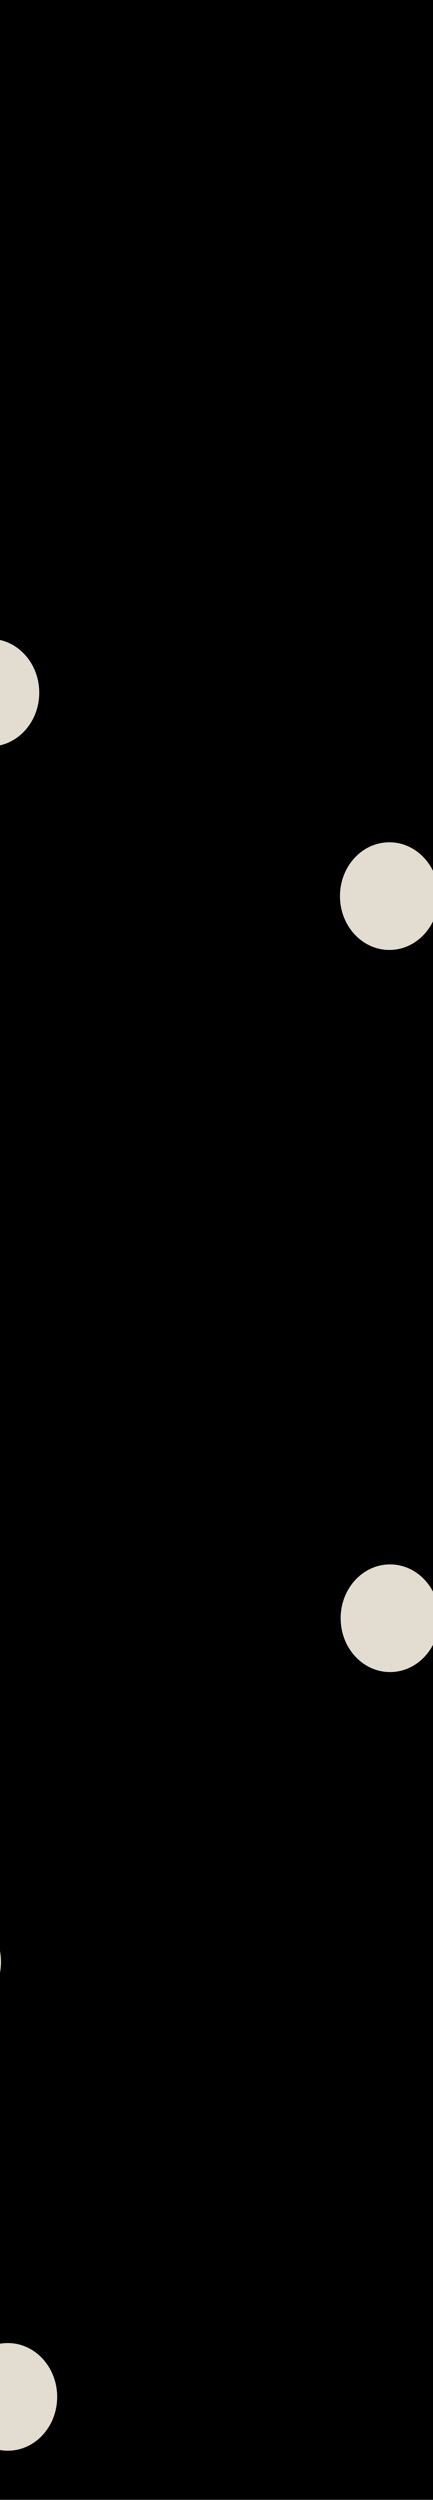 <svg width="1728" height="9969" viewBox="0 0 1728 9969" fill="none" xmlns="http://www.w3.org/2000/svg">
<g clip-path="url(#clip0_1150_94)">
<rect width="1728" height="9968.4" fill="black"/>
<g filter="url(#filter0_f_1150_94)">
<ellipse cx="31.05" cy="9558" rx="197.1" ry="214.65" fill="#E2DDD0"/>
</g>
<g filter="url(#filter1_f_1150_94)">
<ellipse cx="1556.55" cy="6453" rx="197.1" ry="214.65" fill="#E2DDD0"/>
</g>
<g filter="url(#filter2_f_1150_94)">
<ellipse cx="-40.501" cy="2762.1" rx="197.1" ry="214.65" fill="#E2DDD0"/>
</g>
<g filter="url(#filter3_f_1150_94)">
<ellipse cx="1553.85" cy="3573.45" rx="197.1" ry="214.65" fill="#E2DDD0"/>
</g>
<g filter="url(#filter4_f_1150_94)">
<ellipse cx="1933.2" cy="444.148" rx="197.1" ry="214.65" fill="#E2DDD0"/>
</g>
<g filter="url(#filter5_f_1150_94)">
<ellipse cx="-210.6" cy="972" rx="197.1" ry="214.65" fill="#E2DDD0"/>
</g>
<g filter="url(#filter6_f_1150_94)">
<ellipse cx="-197.1" cy="4788.45" rx="197.1" ry="214.65" fill="#E2DDD0"/>
</g>
<g filter="url(#filter7_f_1150_94)">
<ellipse cx="-193.05" cy="7823.25" rx="197.1" ry="214.65" fill="#E2DDD0"/>
</g>
<g filter="url(#filter8_f_1150_94)">
<ellipse cx="1925.1" cy="8604.9" rx="197.1" ry="214.65" fill="#E2DDD0"/>
</g>
</g>
<defs>
<filter id="filter0_f_1150_94" x="-559.035" y="8950.37" width="1180.17" height="1215.27" filterUnits="userSpaceOnUse" color-interpolation-filters="sRGB">
<feFlood flood-opacity="0" result="BackgroundImageFix"/>
<feBlend mode="normal" in="SourceGraphic" in2="BackgroundImageFix" result="shape"/>
<feGaussianBlur stdDeviation="196.493" result="effect1_foregroundBlur_1150_94"/>
</filter>
<filter id="filter1_f_1150_94" x="966.465" y="5845.37" width="1180.17" height="1215.27" filterUnits="userSpaceOnUse" color-interpolation-filters="sRGB">
<feFlood flood-opacity="0" result="BackgroundImageFix"/>
<feBlend mode="normal" in="SourceGraphic" in2="BackgroundImageFix" result="shape"/>
<feGaussianBlur stdDeviation="196.493" result="effect1_foregroundBlur_1150_94"/>
</filter>
<filter id="filter2_f_1150_94" x="-630.586" y="2154.47" width="1180.17" height="1215.27" filterUnits="userSpaceOnUse" color-interpolation-filters="sRGB">
<feFlood flood-opacity="0" result="BackgroundImageFix"/>
<feBlend mode="normal" in="SourceGraphic" in2="BackgroundImageFix" result="shape"/>
<feGaussianBlur stdDeviation="196.493" result="effect1_foregroundBlur_1150_94"/>
</filter>
<filter id="filter3_f_1150_94" x="963.765" y="2965.82" width="1180.17" height="1215.27" filterUnits="userSpaceOnUse" color-interpolation-filters="sRGB">
<feFlood flood-opacity="0" result="BackgroundImageFix"/>
<feBlend mode="normal" in="SourceGraphic" in2="BackgroundImageFix" result="shape"/>
<feGaussianBlur stdDeviation="196.493" result="effect1_foregroundBlur_1150_94"/>
</filter>
<filter id="filter4_f_1150_94" x="1343.11" y="-163.487" width="1180.17" height="1215.27" filterUnits="userSpaceOnUse" color-interpolation-filters="sRGB">
<feFlood flood-opacity="0" result="BackgroundImageFix"/>
<feBlend mode="normal" in="SourceGraphic" in2="BackgroundImageFix" result="shape"/>
<feGaussianBlur stdDeviation="196.493" result="effect1_foregroundBlur_1150_94"/>
</filter>
<filter id="filter5_f_1150_94" x="-800.685" y="364.365" width="1180.17" height="1215.27" filterUnits="userSpaceOnUse" color-interpolation-filters="sRGB">
<feFlood flood-opacity="0" result="BackgroundImageFix"/>
<feBlend mode="normal" in="SourceGraphic" in2="BackgroundImageFix" result="shape"/>
<feGaussianBlur stdDeviation="196.493" result="effect1_foregroundBlur_1150_94"/>
</filter>
<filter id="filter6_f_1150_94" x="-787.185" y="4180.81" width="1180.17" height="1215.27" filterUnits="userSpaceOnUse" color-interpolation-filters="sRGB">
<feFlood flood-opacity="0" result="BackgroundImageFix"/>
<feBlend mode="normal" in="SourceGraphic" in2="BackgroundImageFix" result="shape"/>
<feGaussianBlur stdDeviation="196.493" result="effect1_foregroundBlur_1150_94"/>
</filter>
<filter id="filter7_f_1150_94" x="-783.135" y="7215.61" width="1180.17" height="1215.27" filterUnits="userSpaceOnUse" color-interpolation-filters="sRGB">
<feFlood flood-opacity="0" result="BackgroundImageFix"/>
<feBlend mode="normal" in="SourceGraphic" in2="BackgroundImageFix" result="shape"/>
<feGaussianBlur stdDeviation="196.493" result="effect1_foregroundBlur_1150_94"/>
</filter>
<filter id="filter8_f_1150_94" x="1335.01" y="7997.26" width="1180.17" height="1215.27" filterUnits="userSpaceOnUse" color-interpolation-filters="sRGB">
<feFlood flood-opacity="0" result="BackgroundImageFix"/>
<feBlend mode="normal" in="SourceGraphic" in2="BackgroundImageFix" result="shape"/>
<feGaussianBlur stdDeviation="196.493" result="effect1_foregroundBlur_1150_94"/>
</filter>
<clipPath id="clip0_1150_94">
<rect width="1728" height="9968.4" fill="white"/>
</clipPath>
</defs>
</svg>
